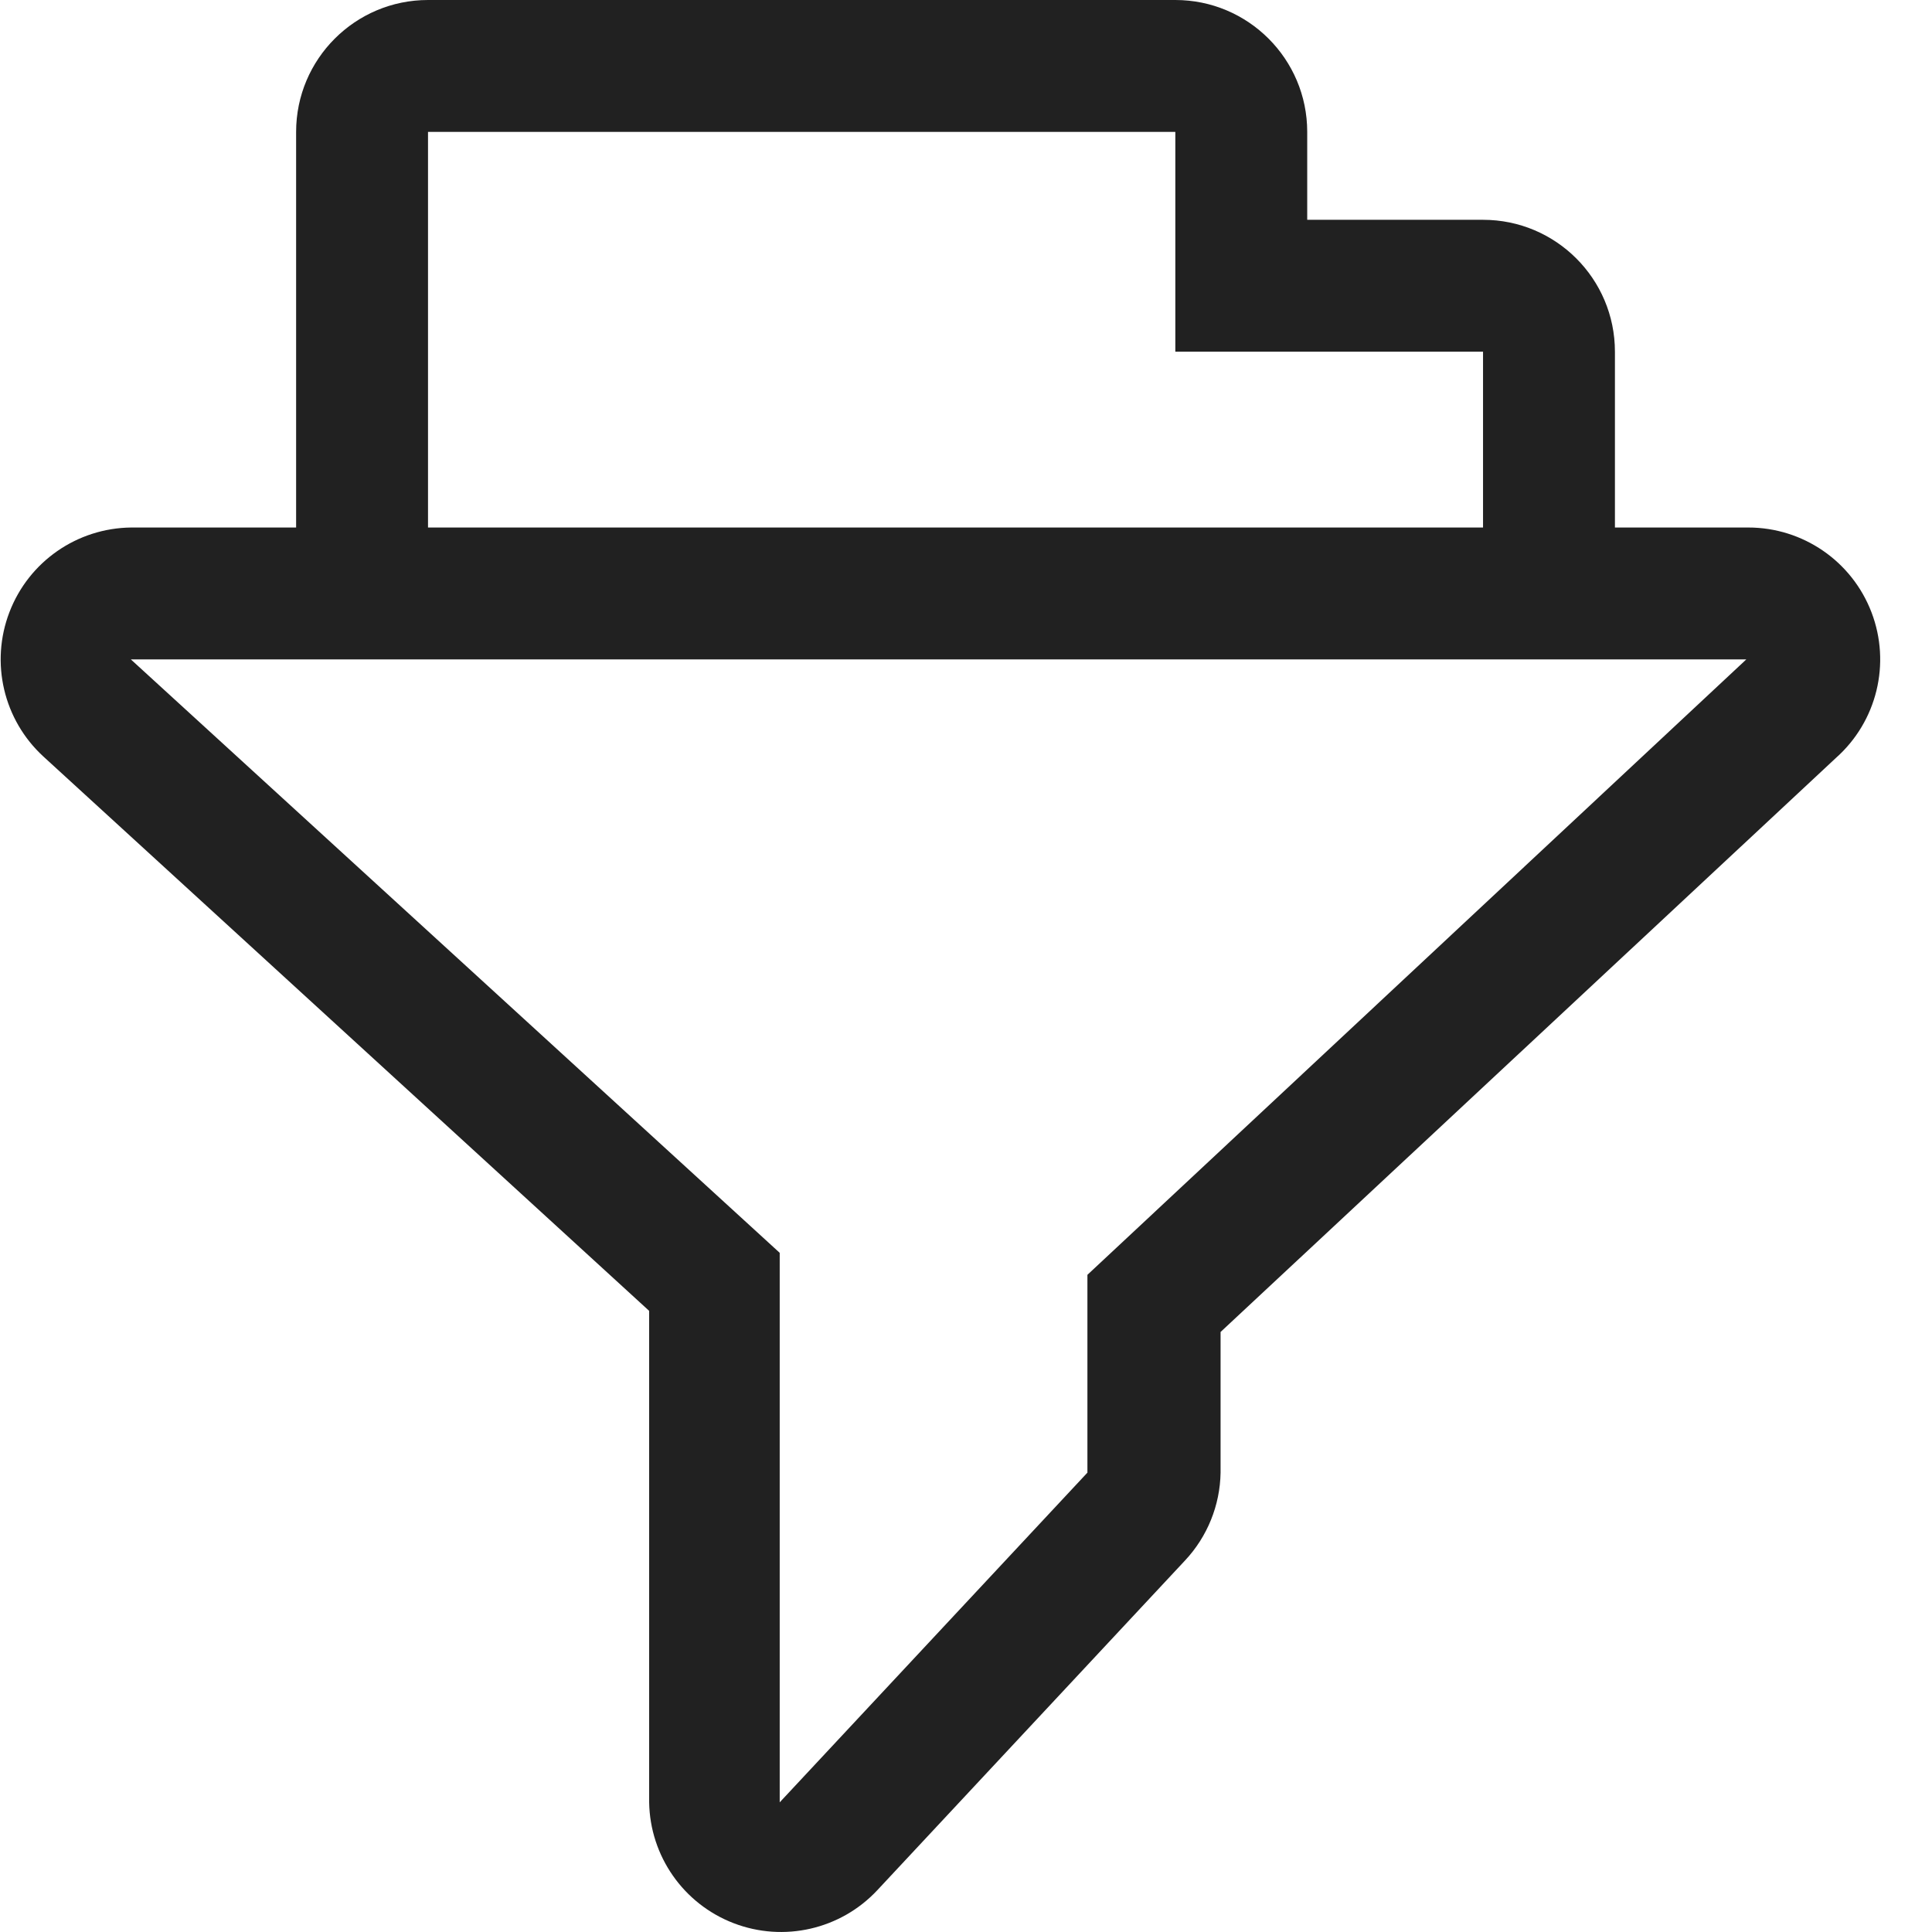 <?xml version="1.0" encoding="UTF-8"?>
<svg width="26px" height="26px" viewBox="0 0 26 26" version="1.1" xmlns="http://www.w3.org/2000/svg" xmlns:xlink="http://www.w3.org/1999/xlink">
    <title>cegfilterplus copy 4</title>
    <g id="swiped1" stroke="none" stroke-width="1" fill="none" fill-rule="evenodd">
        <g id="Artboard-Copy-27" transform="translate(-42, -22)" fill="#212121">
            <g id="Filter" transform="translate(42.009, 22)">
                <path d="M23.498,7.099 L21.724,7.099 L21.724,4.733 C21.724,3.752 20.929,2.958 19.949,2.958 L17.583,2.958 L17.583,1.775 C17.583,0.795 16.788,0 15.808,0 L5.751,0 C4.771,0 3.976,0.795 3.976,1.775 L3.976,7.099 L1.758,7.099 C1.029,7.106 0.379,7.557 0.118,8.238 C-0.143,8.918 0.038,9.688 0.575,10.181 L8.727,17.641 L8.727,24.255 C8.739,24.978 9.188,25.621 9.863,25.881 C10.538,26.141 11.303,25.966 11.797,25.438 L15.938,21.001 C16.239,20.68 16.41,20.258 16.417,19.818 L16.417,17.925 L24.699,10.199 C25.25,9.709 25.44,8.929 25.177,8.241 C24.914,7.552 24.253,7.098 23.516,7.099 L23.498,7.099 Z M5.751,1.775 L15.808,1.775 L15.808,4.733 L19.949,4.733 L19.949,7.099 L5.751,7.099 L5.751,1.775 Z M14.625,17.156 L14.625,19.818 L10.484,24.255 L10.484,16.86 L1.752,8.874 L23.492,8.874 L14.625,17.156 Z" id="Shape"></path>
            </g>
        </g>
    </g>
</svg>